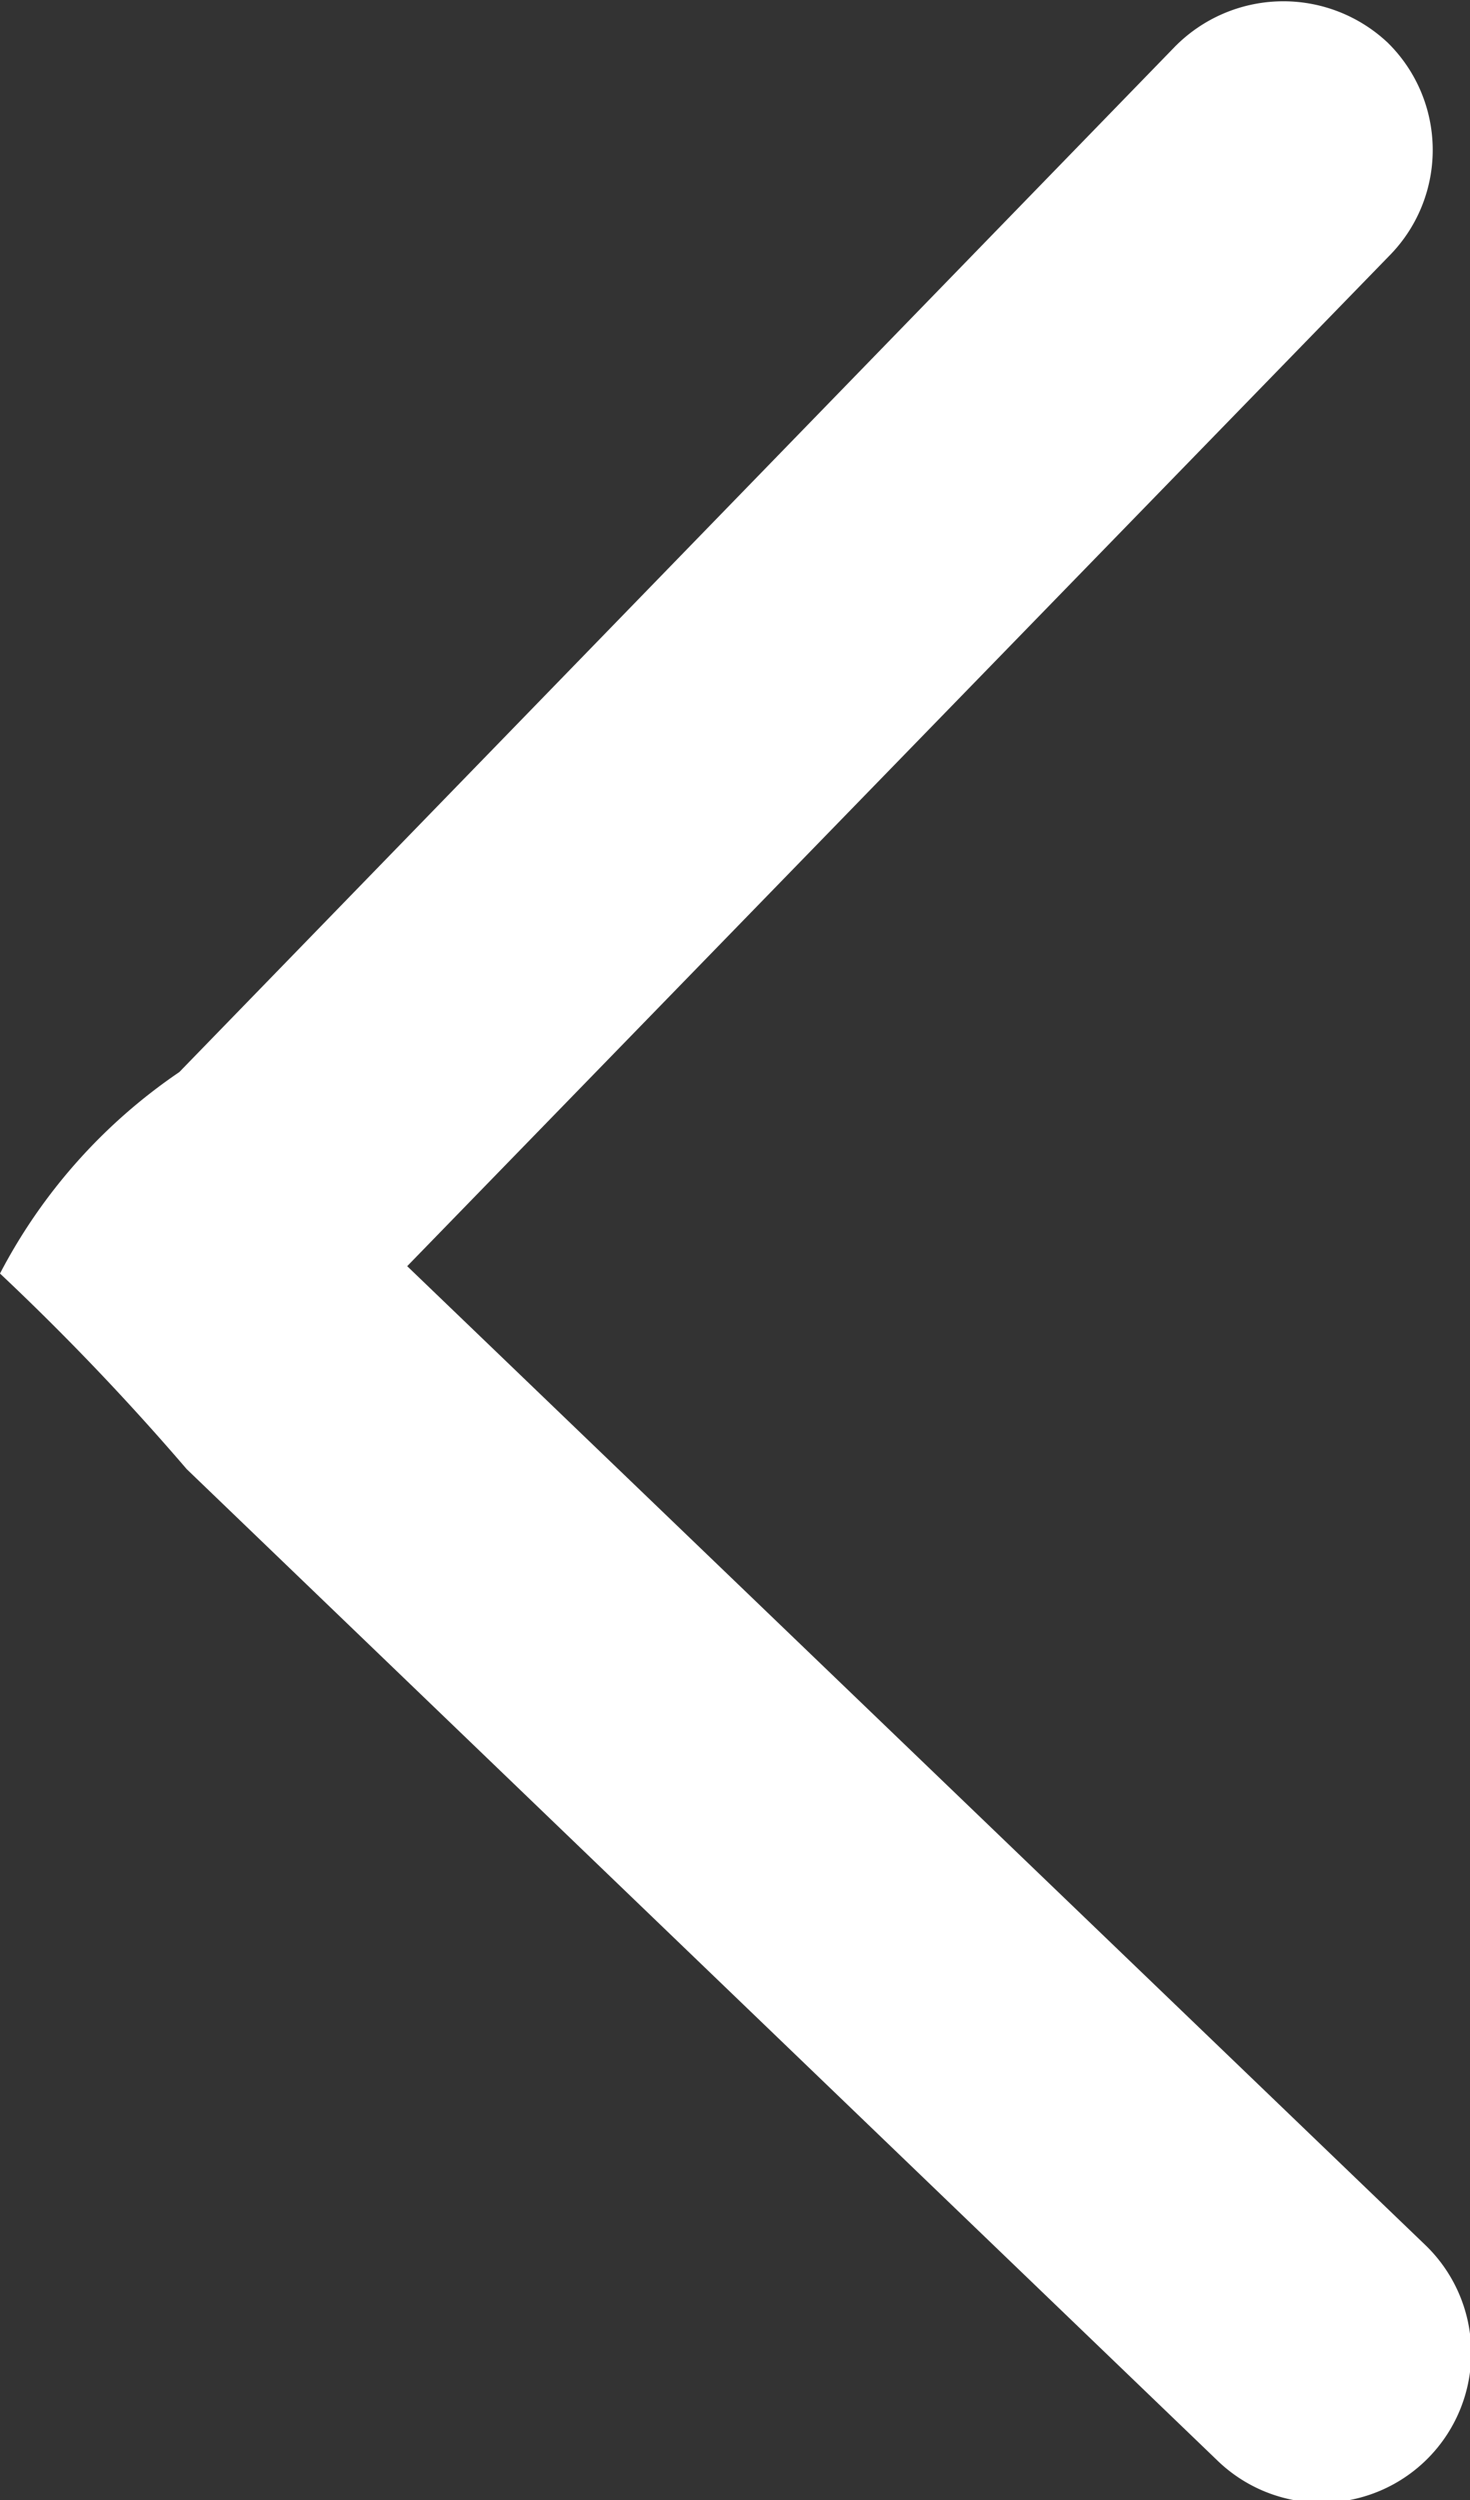 <svg xmlns="http://www.w3.org/2000/svg" width="10" height="17" viewBox="0 0 10 17">
  <rect x="0" y="0" width="10" height="17" fill="#333333" stroke="none"/>
<defs>
    <style>
      .cls-1 {
        fill: #fff;
        fill-rule: evenodd;
      }
    </style>
  </defs>
  <path id="Icon" class="cls-1" d="M1241,1342.66a3.753,3.753,0,0,1,1.22-1.37l6.77-6.97a1.036,1.036,0,0,1,1.45-.03,1.023,1.023,0,0,1,.02,1.44l-6.69,6.88,6.93,6.66a1.018,1.018,0,0,1-1.42,1.46l-7.01-6.74A17.279,17.279,0,0,0,1241,1342.66Z" transform="translate(-1241 -1334)"/>
</svg>
